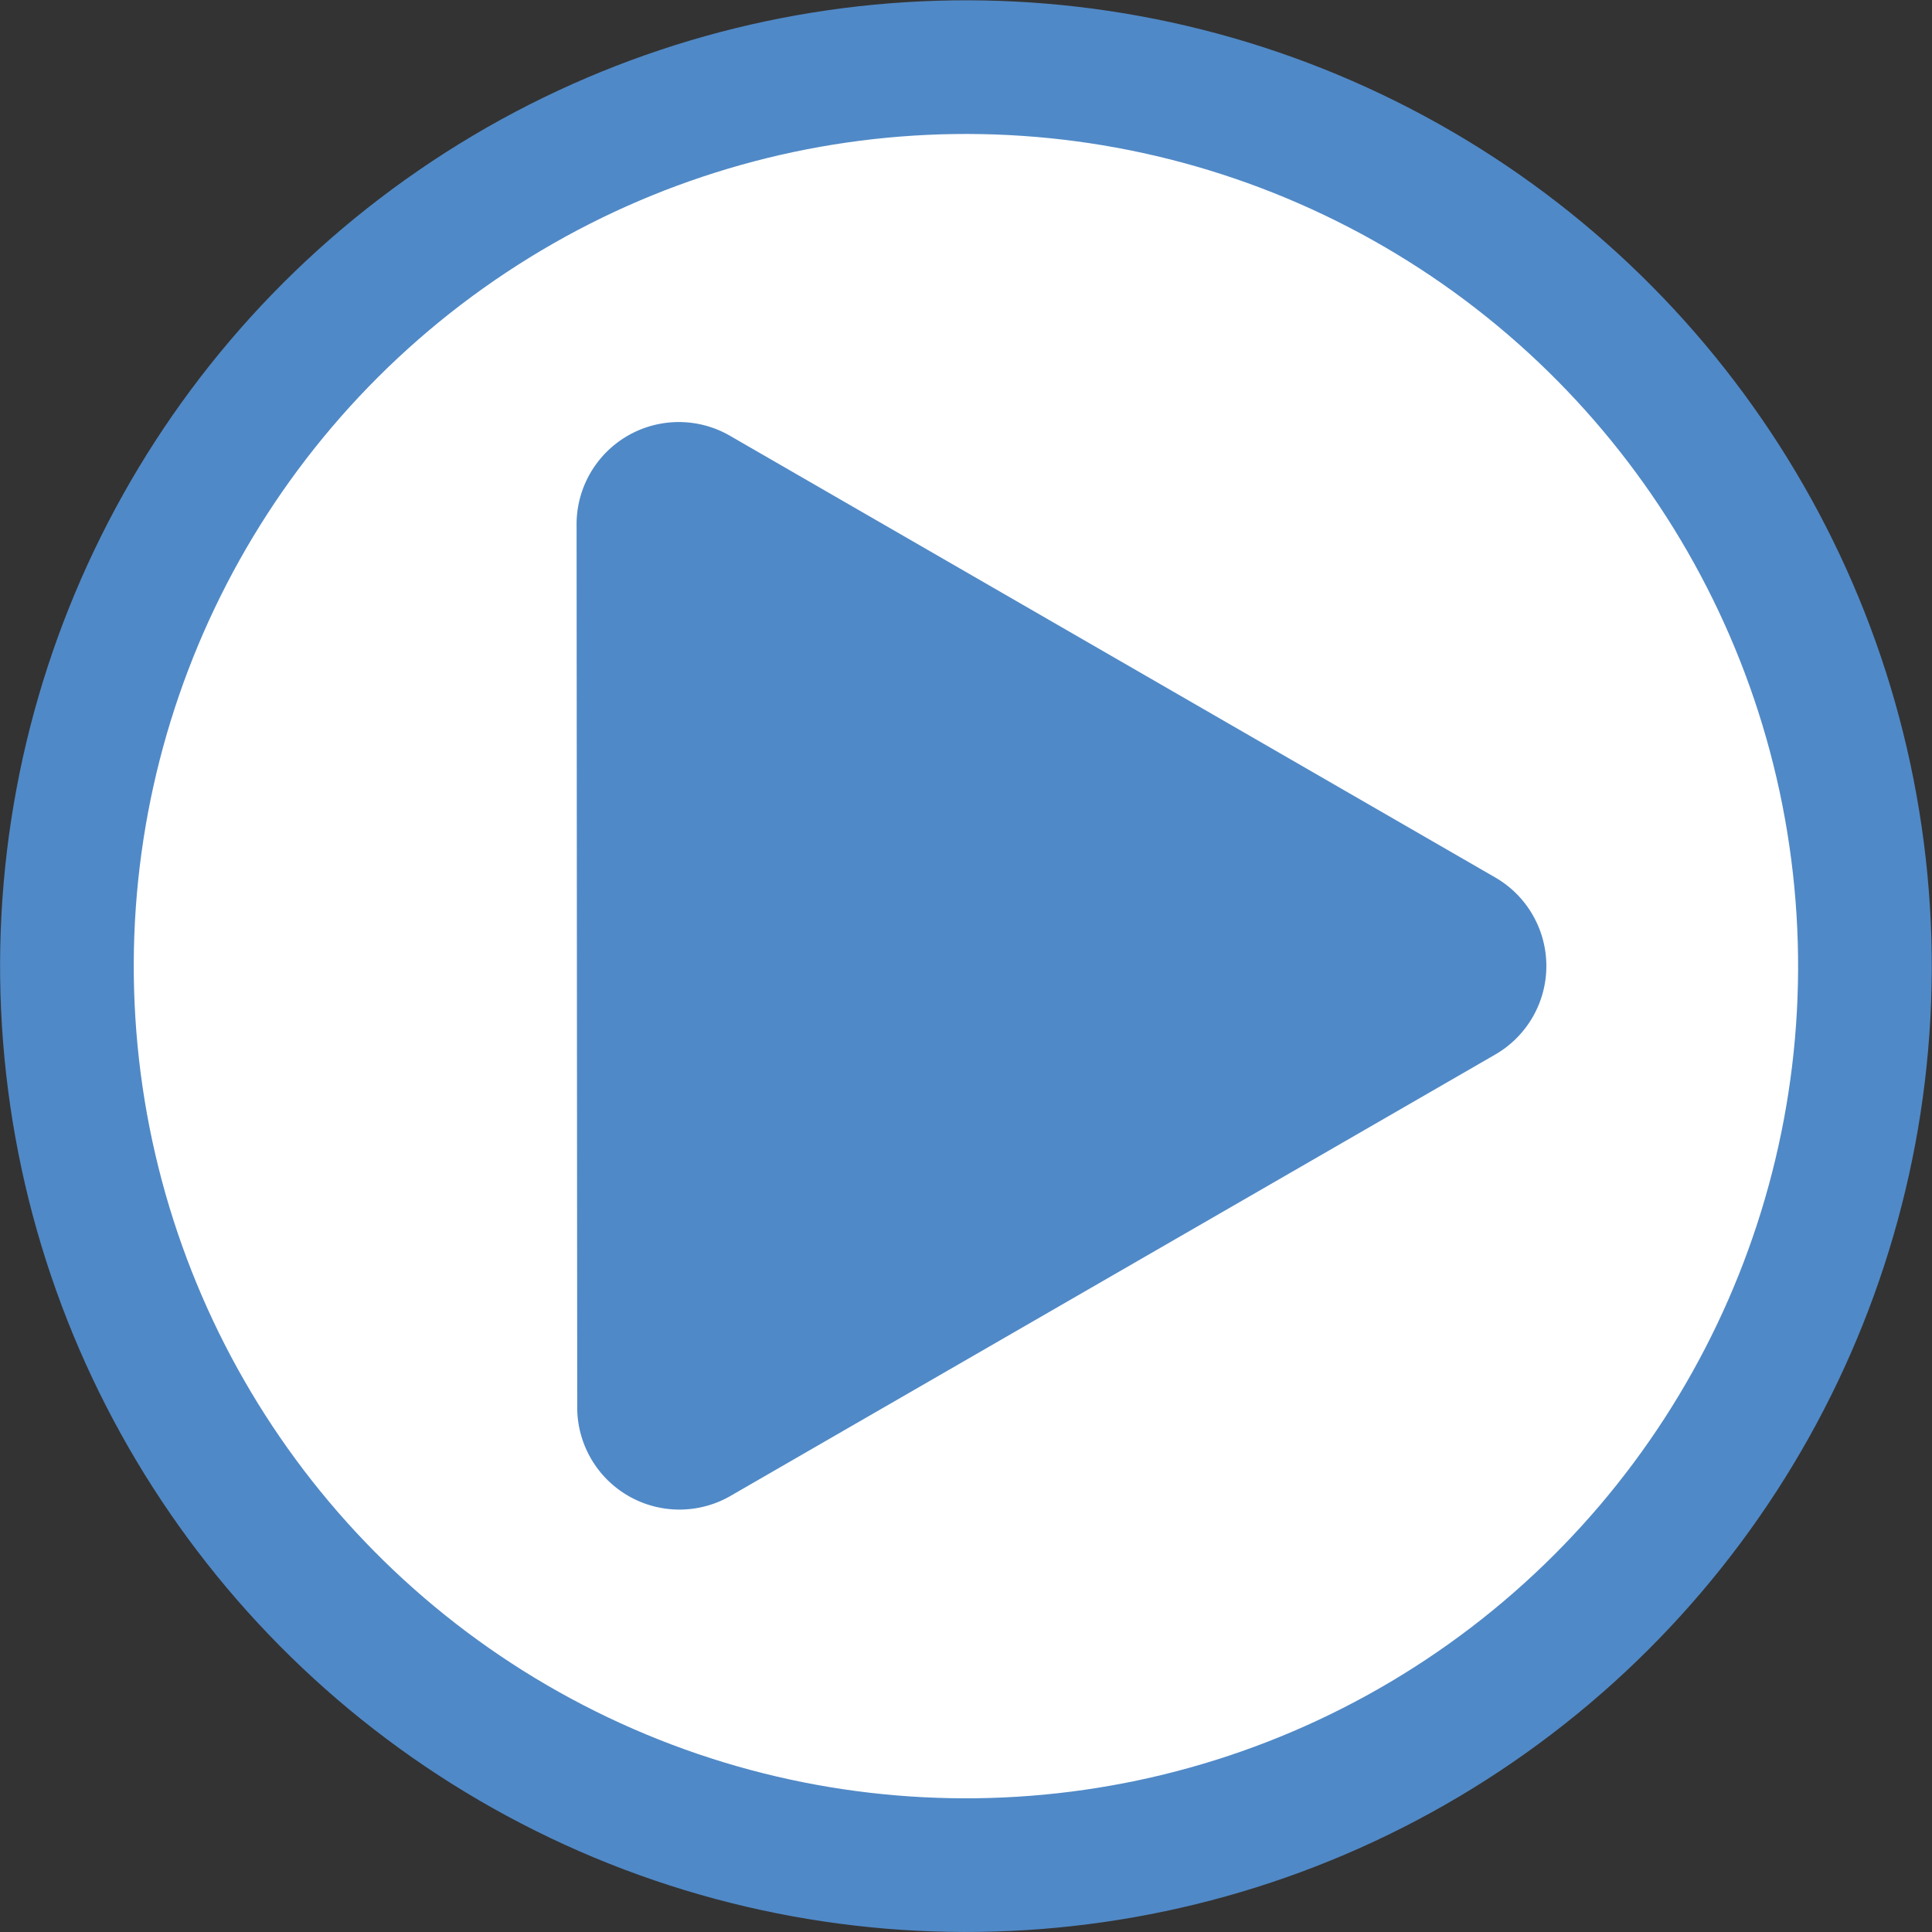 <svg xmlns="http://www.w3.org/2000/svg" viewBox="0 0 60.85 60.85"><rect x="0" y="0" width="60.85" height="60.85" fill="#333333" stroke="none"/><defs><style>.cls-1{fill:#5089c7;}.cls-2{fill:#fff;}</style></defs><g id="Layer_2" data-name="Layer 2"><g id="Capa_1" data-name="Capa 1"><circle class="cls-1" cx="30.42" cy="30.42" r="30.42" transform="translate(-10.13 44.79) rotate(-64.5)"/><circle class="cls-2" cx="30.42" cy="30.42" r="26.21" transform="translate(-10.13 44.79) rotate(-64.5)"/><path class="cls-1" d="M18.16,16.51A3.22,3.22,0,0,1,23,13.73l24.1,13.91a3.22,3.22,0,0,1,0,5.57L23,47.12a3.22,3.22,0,0,1-4.82-2.78Z"/></g></g></svg>